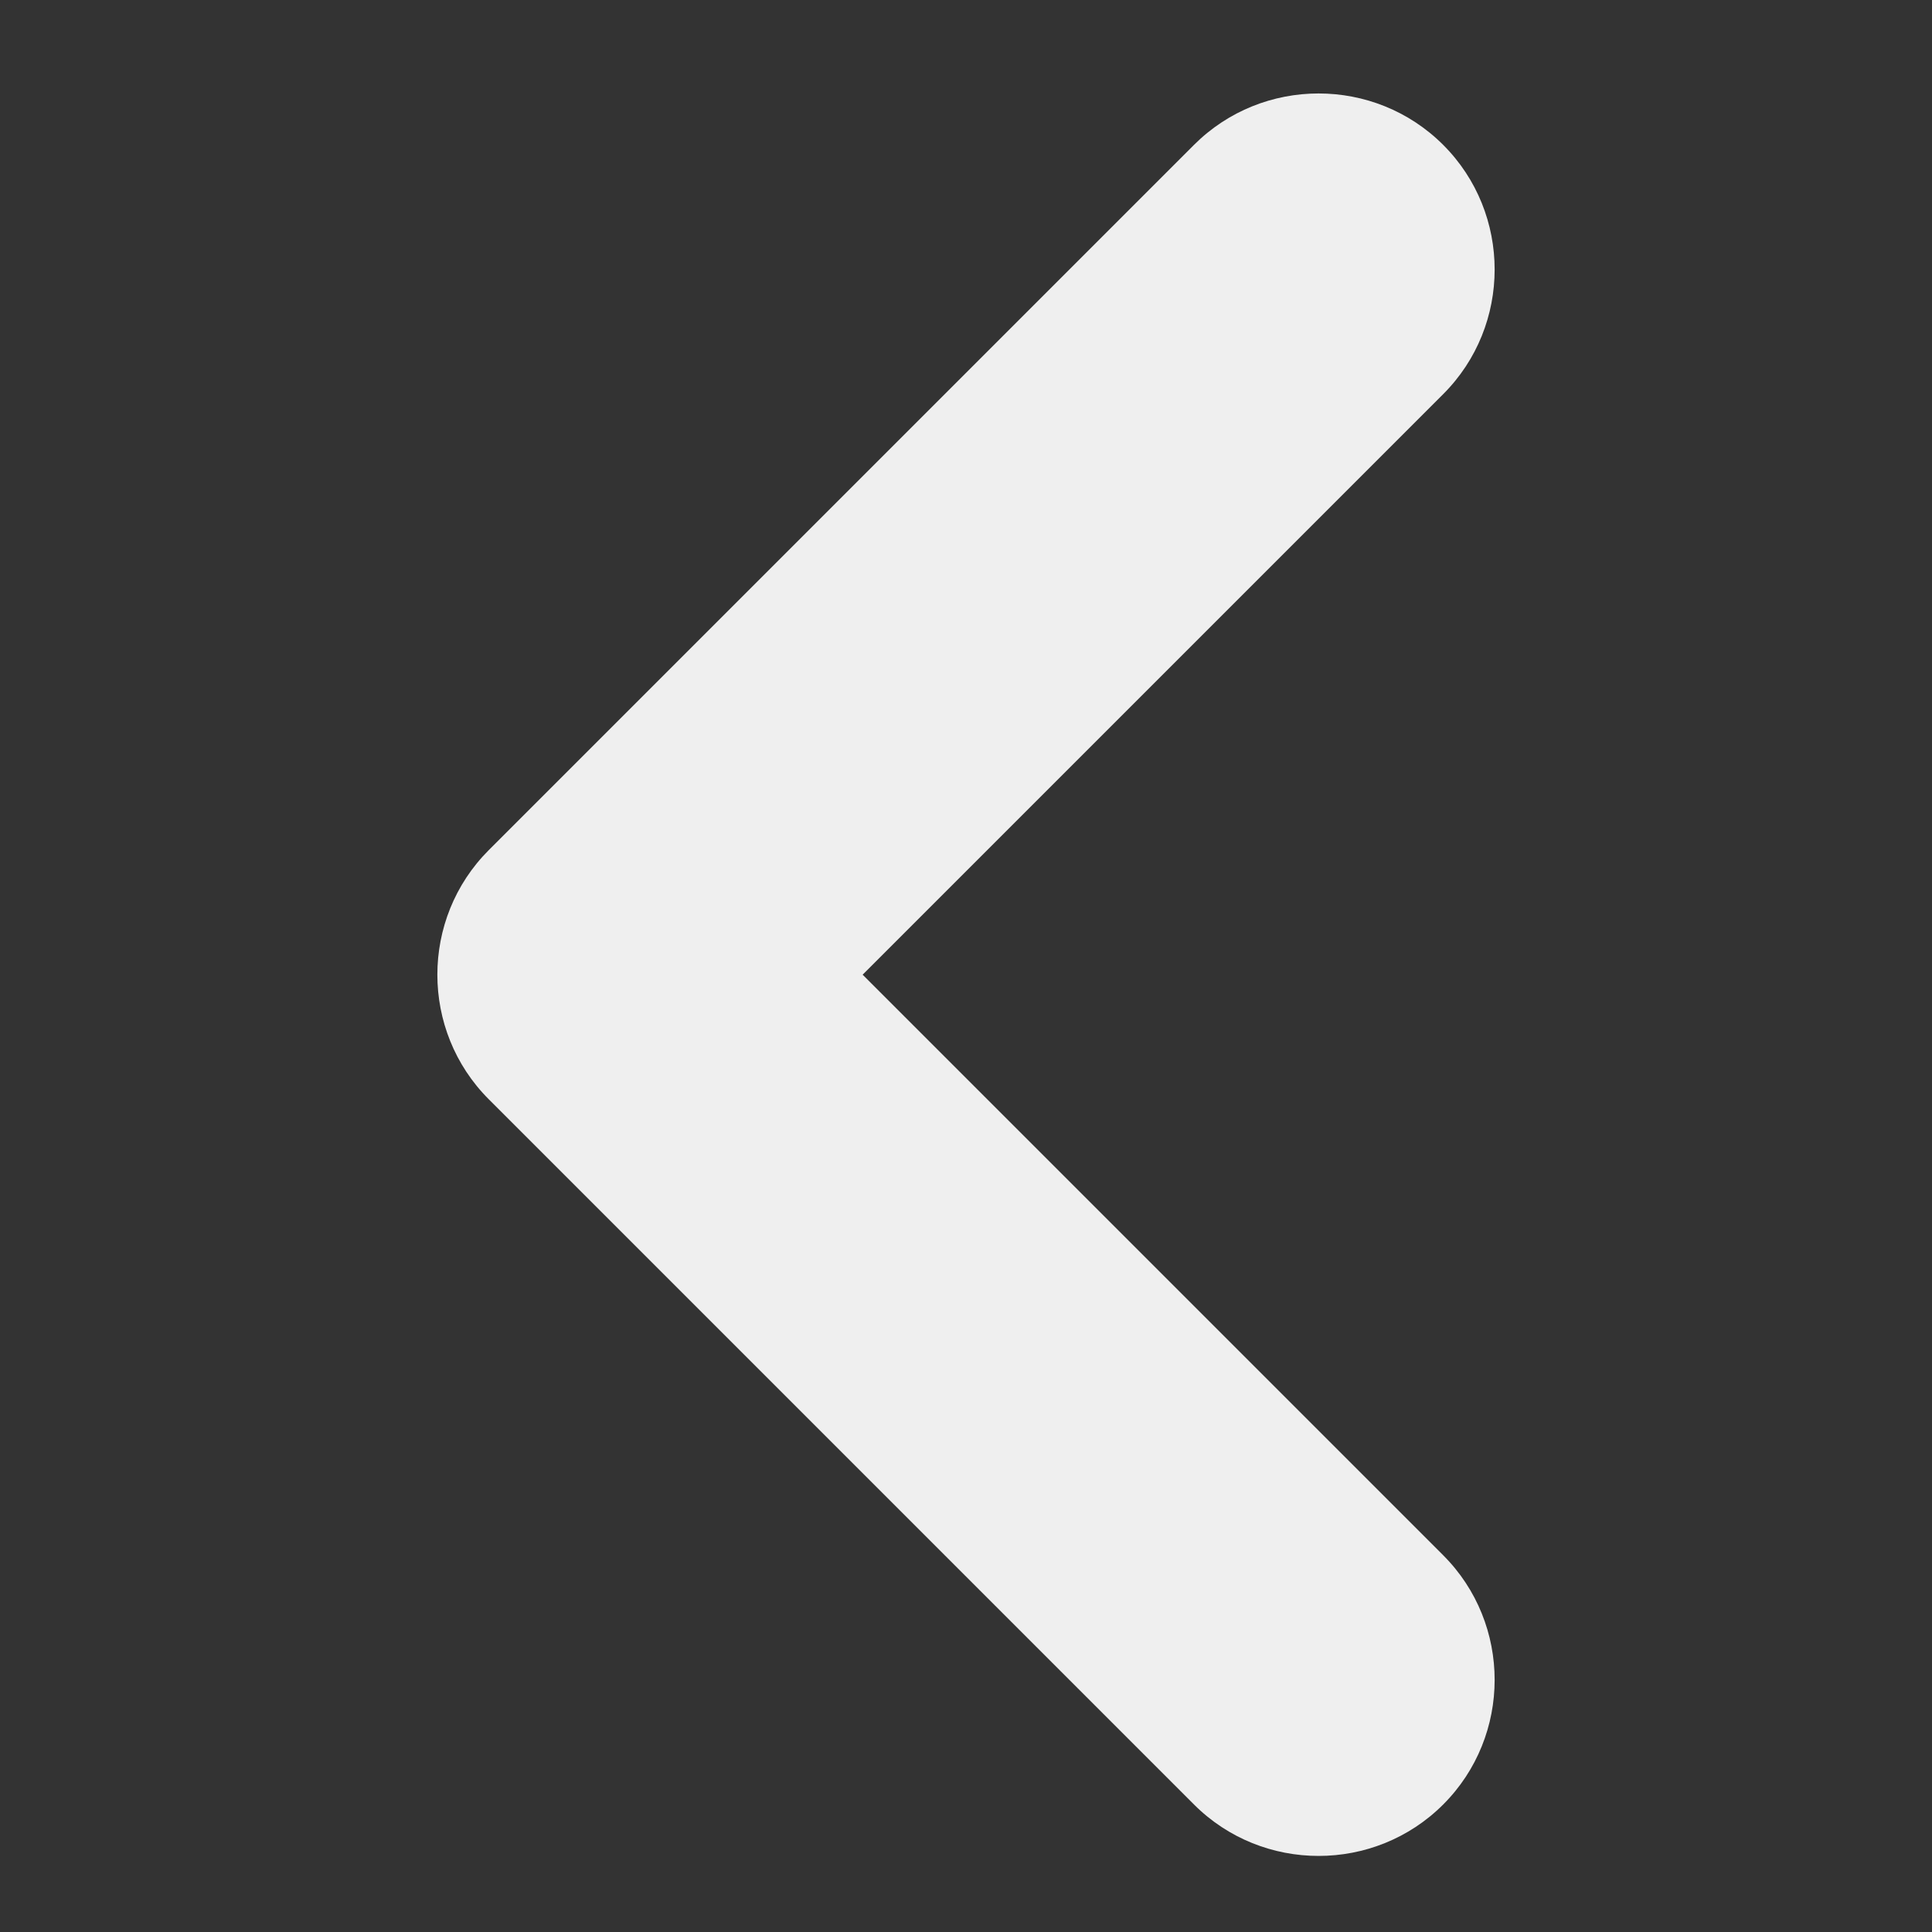<?xml version="1.0" encoding="utf-8"?>
<!-- Generator: Adobe Illustrator 19.2.0, SVG Export Plug-In . SVG Version: 6.00 Build 0)  -->
<svg version="1.1" id="Layer_1" xmlns="http://www.w3.org/2000/svg" xmlns:xlink="http://www.w3.org/1999/xlink" x="0px" y="0px"
	 viewBox="0 0 200 200" style="enable-background:new 0 0 200 200;" xml:space="preserve">
<rect x="0" y="0" width="200" height="200" fill="#333333" stroke="none"/>
<style type="text/css">
	.st0{fill:#EFEFEF;}
</style>
<path class="st0" d="M123.6,186.8l-73-73c-7.1-7.1-7.1-18.7,0-25.8l73-73c7.1-7.1,18.7-7.1,25.8,0c7.1,7.1,7.1,18.7,0,25.8
	l-60.1,60.1l60.1,60.1c7.1,7.1,7.1,18.7,0,25.8S130.7,193.9,123.6,186.8z"/>
</svg>
